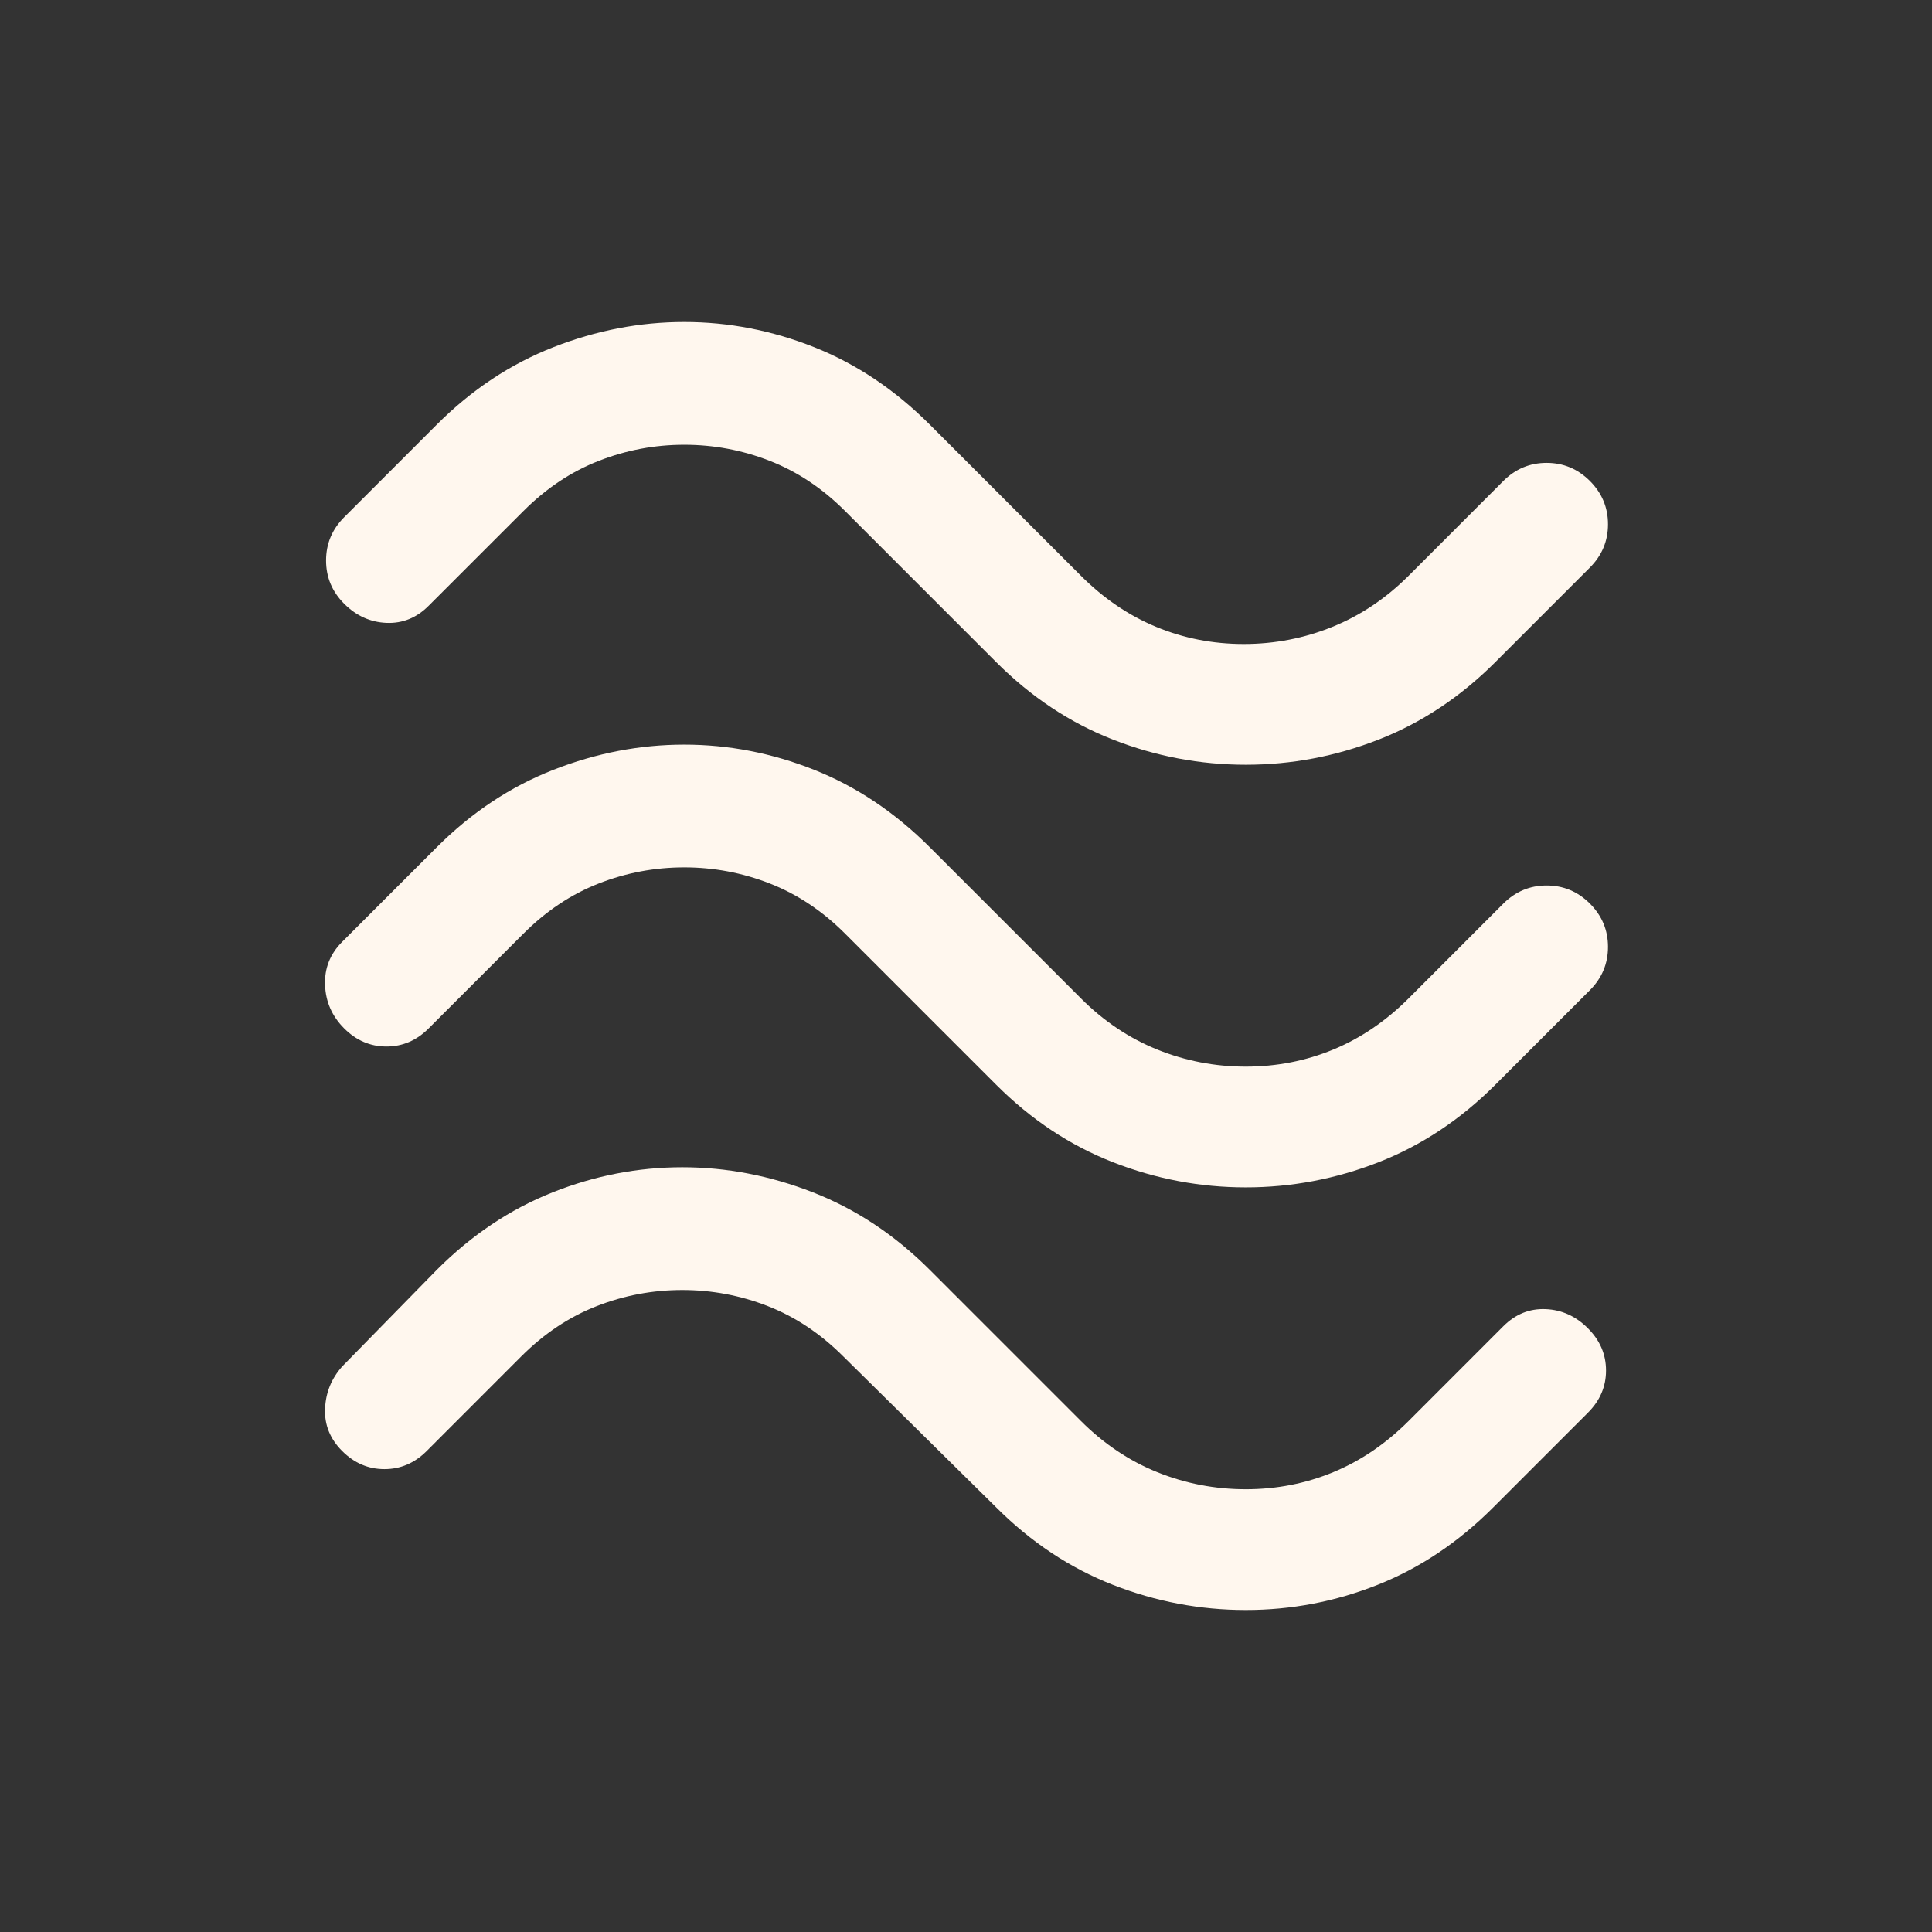 <svg width="48" height="48" viewBox="0 0 48 48" fill="none" xmlns="http://www.w3.org/2000/svg">
<rect x="0" y="0" width="48" height="48" fill="#333333" stroke="none"/>
<path d="M37.151 16.45C36.284 17.317 35.317 17.958 34.251 18.375C33.184 18.792 32.084 19 30.951 19C29.817 19 28.717 18.792 27.651 18.375C26.584 17.958 25.617 17.317 24.75 16.45L21 12.7C20.434 12.133 19.809 11.717 19.125 11.45C18.442 11.183 17.734 11.05 17 11.05C16.267 11.05 15.559 11.183 14.876 11.45C14.192 11.717 13.567 12.133 13.001 12.7L10.65 15.05C10.351 15.35 10.001 15.492 9.601 15.475C9.201 15.458 8.851 15.3 8.551 15C8.251 14.7 8.101 14.342 8.101 13.925C8.101 13.508 8.251 13.15 8.551 12.85L10.851 10.55C11.717 9.683 12.684 9.042 13.751 8.625C14.817 8.208 15.9 8 17 8C18.101 8 19.175 8.208 20.226 8.625C21.276 9.042 22.234 9.683 23.101 10.55L26.851 14.3C27.417 14.867 28.042 15.292 28.726 15.575C29.409 15.858 30.134 16 30.901 16C31.667 16 32.401 15.858 33.1 15.575C33.8 15.292 34.434 14.867 35.001 14.3L37.35 11.95C37.651 11.65 38.009 11.5 38.425 11.5C38.842 11.5 39.2 11.65 39.501 11.95C39.8 12.25 39.95 12.608 39.95 13.025C39.95 13.442 39.8 13.8 39.501 14.1L37.151 16.45ZM37.151 26.95C36.284 27.817 35.317 28.458 34.251 28.875C33.184 29.292 32.084 29.5 30.951 29.5C29.817 29.5 28.717 29.292 27.651 28.875C26.584 28.458 25.617 27.817 24.75 26.95L21 23.2C20.434 22.633 19.809 22.217 19.125 21.95C18.442 21.683 17.734 21.55 17 21.55C16.267 21.55 15.559 21.683 14.876 21.95C14.192 22.217 13.567 22.633 13.001 23.2L10.65 25.55C10.351 25.85 10.001 26 9.601 26C9.201 26 8.851 25.85 8.551 25.55C8.251 25.25 8.092 24.892 8.076 24.475C8.059 24.058 8.201 23.7 8.501 23.4L10.851 21.05C11.717 20.183 12.684 19.542 13.751 19.125C14.817 18.708 15.9 18.5 17 18.5C18.101 18.5 19.175 18.708 20.226 19.125C21.276 19.542 22.234 20.183 23.101 21.05L26.851 24.8C27.417 25.367 28.05 25.792 28.75 26.075C29.451 26.358 30.184 26.5 30.951 26.5C31.717 26.5 32.442 26.358 33.126 26.075C33.809 25.792 34.434 25.367 35.001 24.8L37.35 22.45C37.651 22.15 38.009 22 38.425 22C38.842 22 39.2 22.15 39.501 22.45C39.8 22.75 39.95 23.108 39.95 23.525C39.95 23.942 39.8 24.3 39.501 24.6L37.151 26.95ZM37.1 37.45C36.234 38.317 35.276 38.958 34.225 39.375C33.175 39.792 32.084 40 30.951 40C29.817 40 28.717 39.792 27.651 39.375C26.584 38.958 25.617 38.317 24.75 37.45L20.951 33.7C20.384 33.133 19.759 32.717 19.076 32.45C18.392 32.183 17.684 32.05 16.951 32.05C16.217 32.05 15.509 32.183 14.825 32.45C14.142 32.717 13.517 33.133 12.95 33.7L10.601 36.05C10.3 36.35 9.951 36.5 9.551 36.5C9.151 36.5 8.801 36.35 8.501 36.05C8.201 35.75 8.059 35.4 8.076 35C8.092 34.6 8.234 34.25 8.501 33.95L10.851 31.55C11.717 30.683 12.675 30.042 13.726 29.625C14.775 29.208 15.851 29 16.951 29C18.05 29 19.134 29.208 20.201 29.625C21.267 30.042 22.234 30.683 23.101 31.55L26.851 35.3C27.417 35.867 28.05 36.292 28.75 36.575C29.451 36.858 30.184 37 30.951 37C31.717 37 32.442 36.858 33.126 36.575C33.809 36.292 34.434 35.867 35.001 35.3L37.35 32.95C37.651 32.65 38.001 32.508 38.401 32.525C38.8 32.542 39.151 32.7 39.45 33C39.751 33.3 39.901 33.65 39.901 34.05C39.901 34.45 39.751 34.8 39.45 35.1L37.1 37.45Z" fill="#FFF7EE"/>
</svg>
